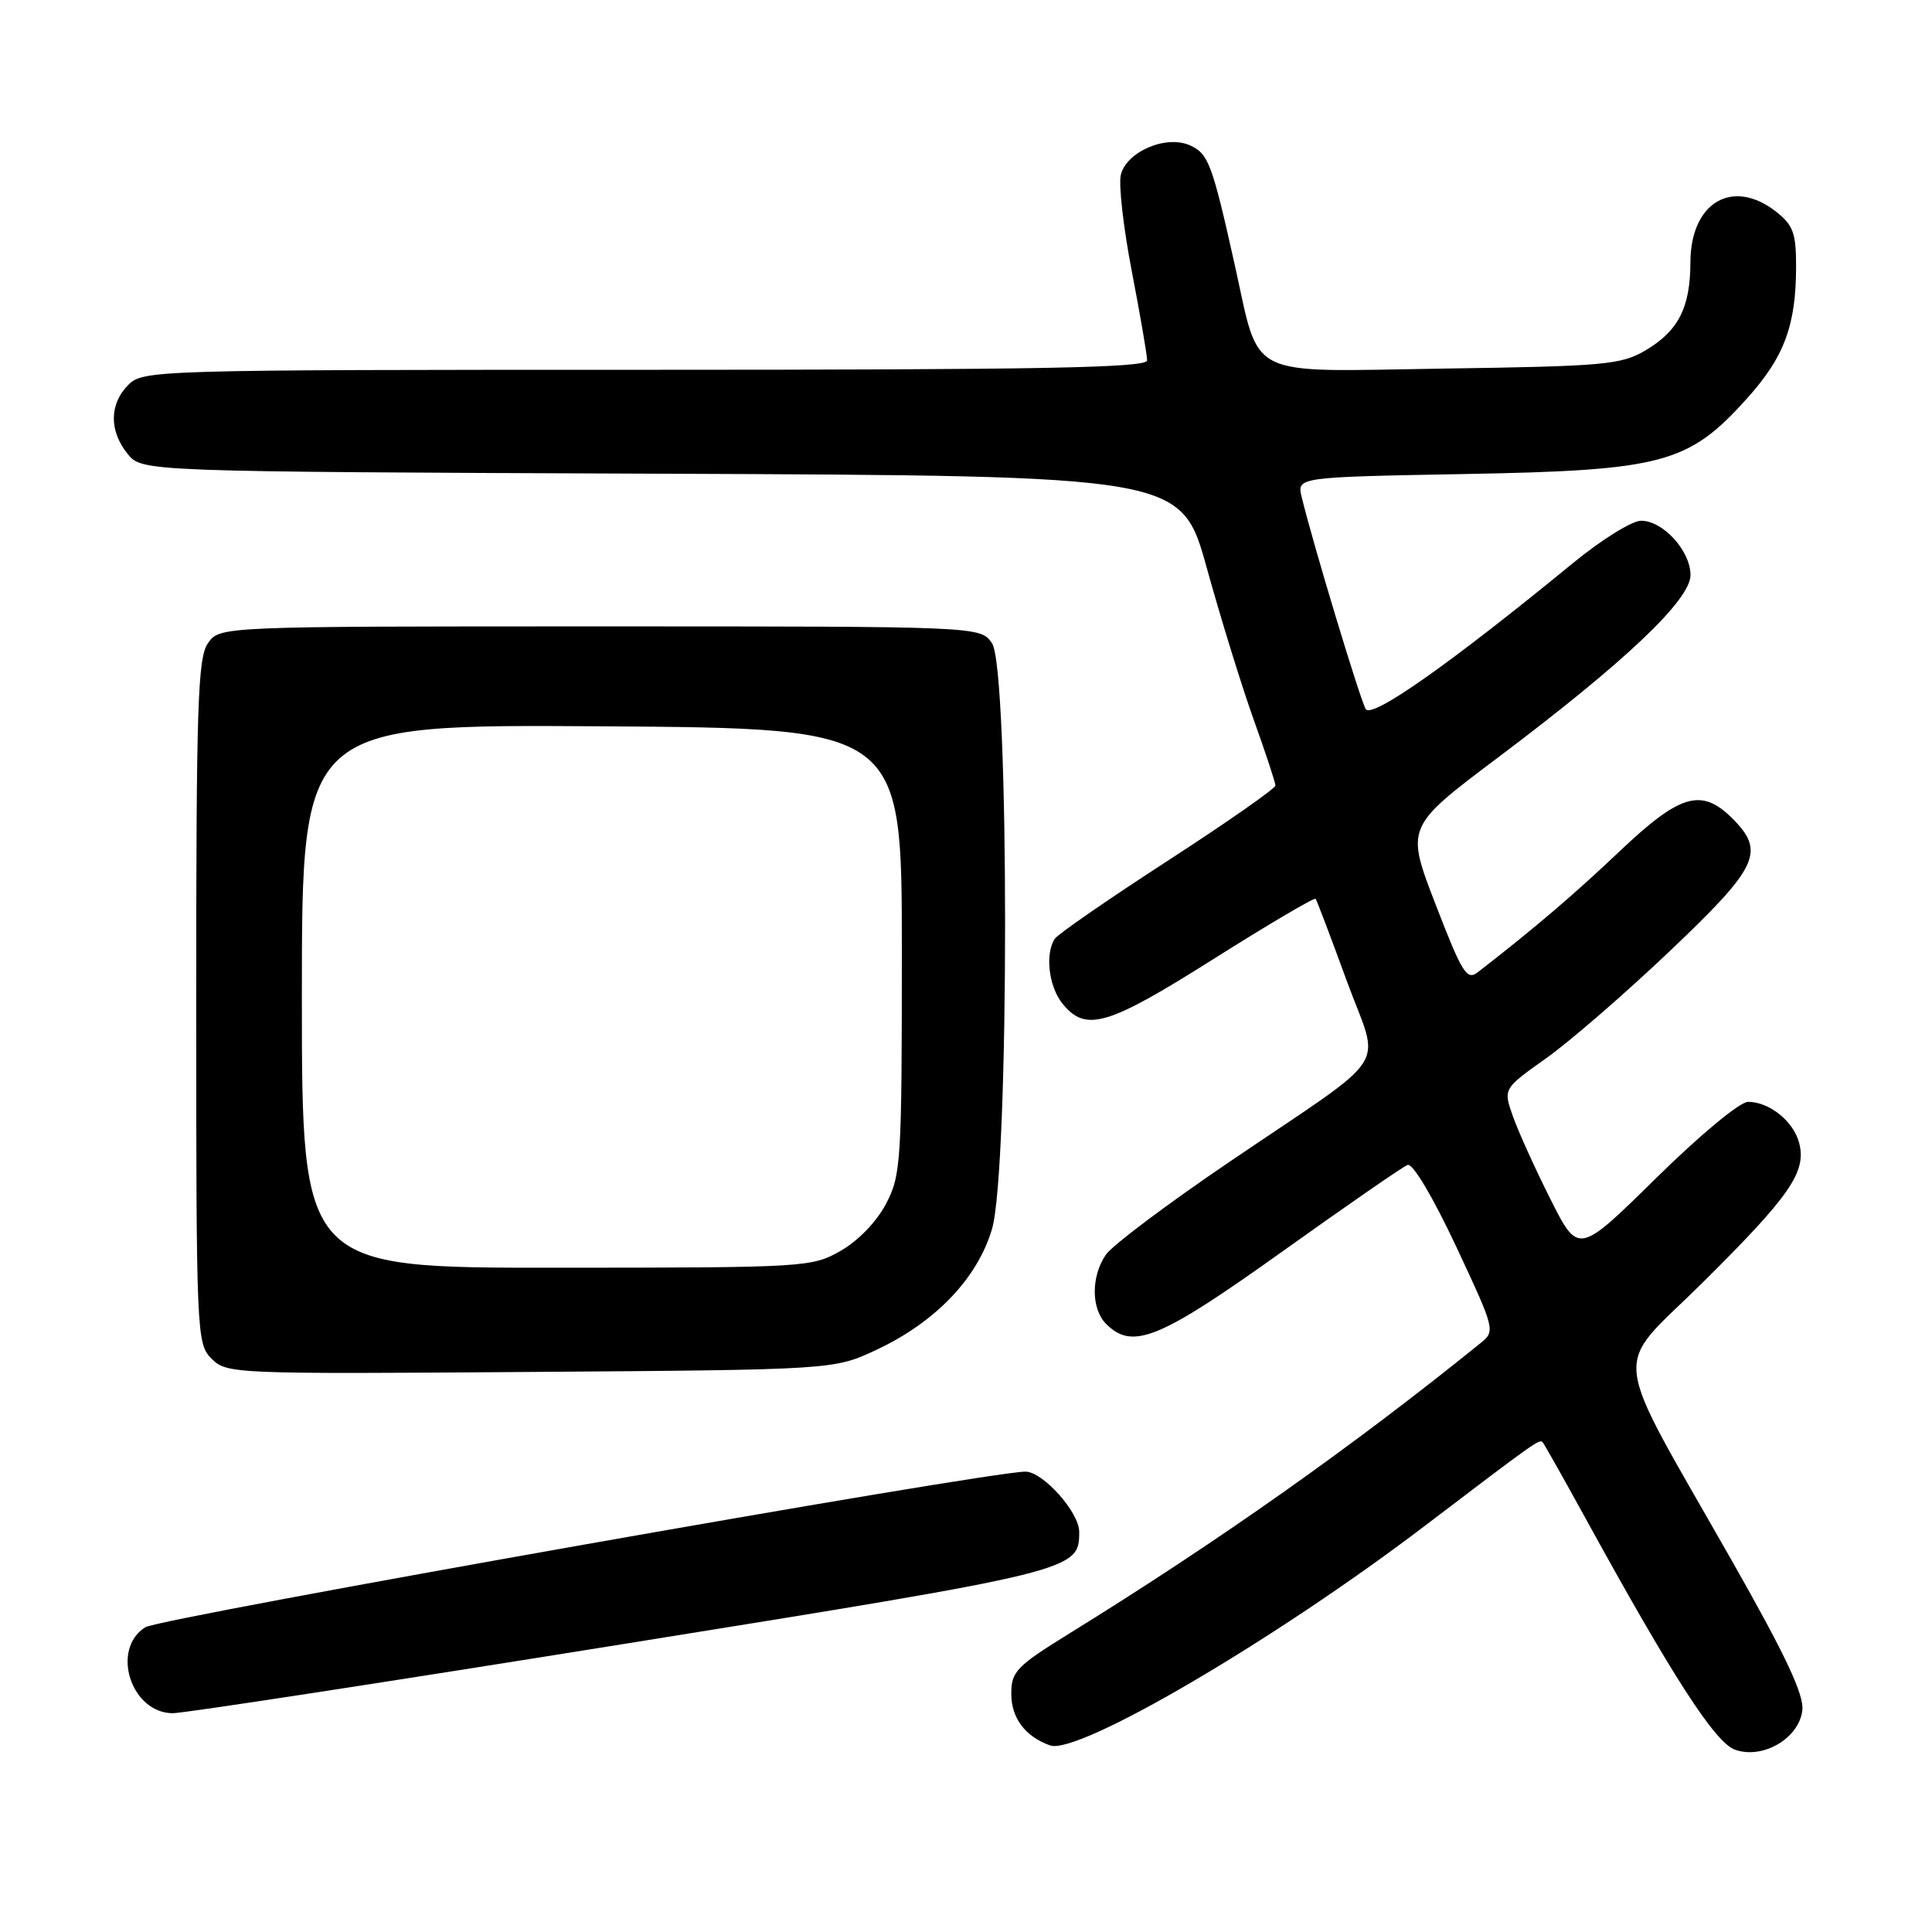 <?xml version="1.0" encoding="UTF-8" standalone="no"?>
<!DOCTYPE svg PUBLIC "-//W3C//DTD SVG 1.1//EN" "http://www.w3.org/Graphics/SVG/1.1/DTD/svg11.dtd" >
<svg xmlns="http://www.w3.org/2000/svg" xmlns:xlink="http://www.w3.org/1999/xlink" version="1.1" viewBox="0 0 256 256">
 <g >
 <path fill="currentColor"
d=" M 238.82 226.62 C 239.06 224.58 236.62 219.38 229.69 207.17 C 213.05 177.87 213.50 181.95 225.64 169.92 C 237.18 158.47 239.37 155.31 238.41 151.49 C 237.68 148.60 234.47 146.00 231.63 146.00 C 230.54 146.00 225.27 150.37 219.43 156.12 C 209.14 166.24 209.14 166.24 205.45 158.91 C 203.42 154.88 201.18 149.93 200.47 147.92 C 199.18 144.27 199.18 144.27 204.84 140.25 C 207.95 138.05 215.34 131.65 221.25 126.03 C 233.00 114.87 233.95 112.86 229.55 108.45 C 225.46 104.37 222.64 105.19 214.64 112.77 C 208.52 118.57 203.45 122.90 195.84 128.81 C 194.36 129.96 193.76 129.00 190.22 119.83 C 186.26 109.57 186.26 109.57 198.55 100.33 C 215.34 87.70 224.00 79.49 224.00 76.20 C 224.00 72.99 220.37 69.00 217.45 69.00 C 216.24 69.00 212.16 71.54 208.38 74.65 C 192.21 87.91 181.78 95.26 180.97 93.96 C 180.24 92.77 173.98 72.07 172.48 65.86 C 171.84 63.22 171.84 63.22 194.17 62.81 C 220.37 62.33 223.74 61.42 231.50 52.78 C 236.42 47.32 237.99 43.10 237.99 35.32 C 238.00 30.92 237.61 29.84 235.37 28.07 C 229.59 23.53 224.01 26.80 223.99 34.75 C 223.97 40.79 222.39 43.86 218.00 46.45 C 214.79 48.33 212.55 48.53 191.24 48.84 C 164.70 49.24 167.03 50.41 163.59 35.00 C 160.62 21.70 160.12 20.37 157.70 19.27 C 154.54 17.83 149.26 20.08 148.51 23.19 C 148.21 24.46 148.86 30.22 149.98 36.00 C 151.09 41.77 152.00 47.06 152.00 47.75 C 152.00 48.74 138.09 49.00 85.50 49.00 C 20.33 49.00 18.96 49.04 17.00 51.00 C 14.48 53.52 14.44 57.09 16.91 60.14 C 18.82 62.50 18.82 62.50 87.67 62.77 C 156.52 63.04 156.52 63.04 159.91 75.27 C 161.77 82.00 164.58 91.07 166.15 95.44 C 167.72 99.81 169.00 103.70 169.00 104.09 C 169.00 104.48 162.59 108.96 154.75 114.04 C 146.91 119.12 140.17 123.78 139.77 124.39 C 138.45 126.38 138.96 130.73 140.78 132.98 C 143.87 136.80 146.72 135.96 160.77 127.09 C 168.07 122.48 174.17 118.89 174.33 119.10 C 174.49 119.32 176.34 124.18 178.43 129.91 C 182.89 142.13 184.90 139.02 162.81 154.02 C 154.72 159.51 147.41 165.00 146.56 166.22 C 144.56 169.08 144.56 173.42 146.57 175.43 C 150.07 178.93 153.62 177.47 169.82 165.90 C 178.36 159.80 185.87 154.60 186.51 154.36 C 187.19 154.10 189.84 158.55 192.93 165.13 C 198.07 176.09 198.15 176.38 196.24 177.92 C 179.27 191.65 161.50 204.20 141.75 216.41 C 134.66 220.80 134.00 221.48 134.00 224.45 C 134.00 227.65 135.86 230.12 139.15 231.28 C 142.85 232.58 168.93 217.30 188.76 202.21 C 203.59 190.93 203.99 190.65 204.41 191.11 C 204.61 191.32 207.12 195.78 209.99 201.00 C 221.64 222.22 227.26 230.92 229.91 231.85 C 233.59 233.15 238.39 230.34 238.82 226.62 Z  M 82.50 217.86 C 142.73 208.19 143.00 208.12 143.00 202.97 C 143.00 200.38 138.19 195.00 135.88 195.00 C 130.80 195.00 21.22 214.38 19.25 215.62 C 14.64 218.54 17.35 226.99 22.90 227.01 C 24.33 227.01 51.15 222.90 82.50 217.86 Z  M 116.15 178.85 C 123.95 175.19 129.51 169.39 131.44 162.87 C 133.76 155.09 133.76 88.52 131.44 85.22 C 129.89 83.00 129.89 83.00 79.50 83.00 C 29.11 83.00 29.11 83.00 27.56 85.22 C 26.20 87.15 26.00 93.36 26.00 132.72 C 26.00 176.98 26.05 178.05 28.04 180.04 C 30.04 182.04 30.94 182.08 70.29 181.79 C 110.50 181.50 110.50 181.50 116.15 178.85 Z  M 40.00 131.99 C 40.00 95.98 40.00 95.98 79.75 96.24 C 119.50 96.50 119.50 96.50 119.50 126.00 C 119.50 153.97 119.39 155.71 117.41 159.50 C 116.18 161.86 113.72 164.41 111.41 165.73 C 107.58 167.92 106.83 167.97 73.75 167.98 C 40.00 168.00 40.00 168.00 40.00 131.99 Z "/>
</g>
</svg>